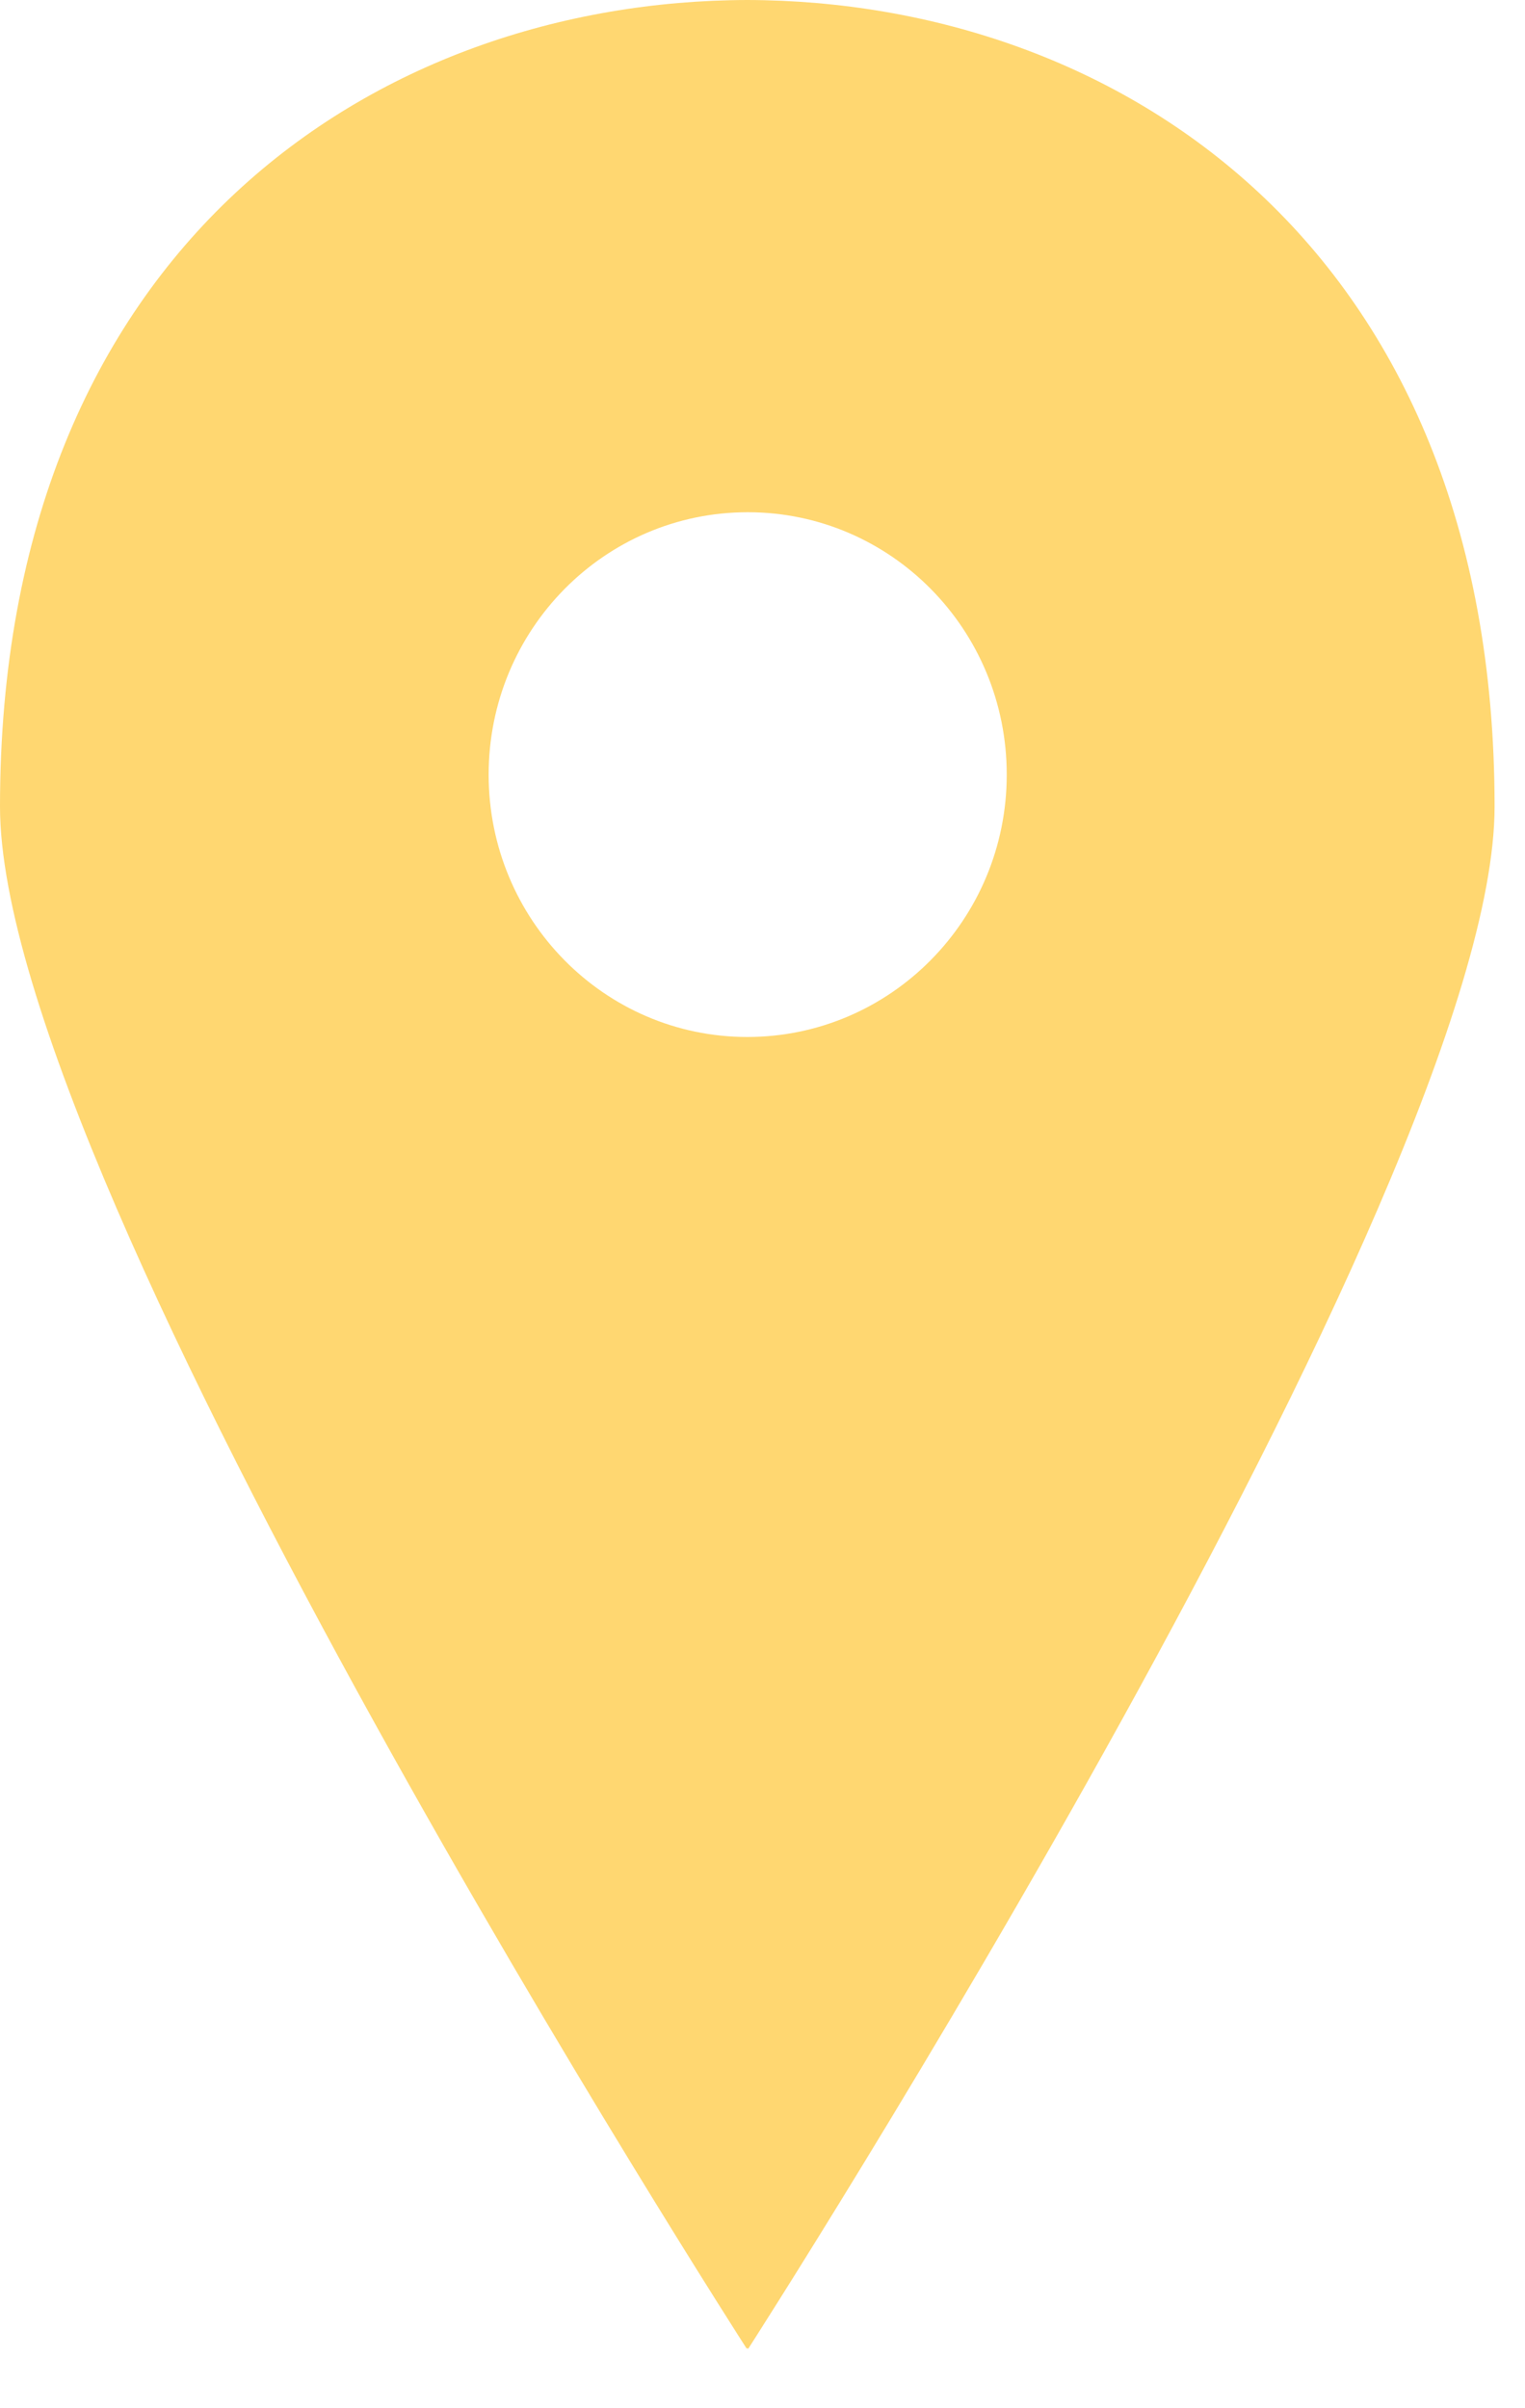 <svg width="19" height="30" viewBox="0 0 19 30" fill="none" xmlns="http://www.w3.org/2000/svg">
<path d="M9.31 29.245C9.31 29.25 9.321 29.261 9.321 29.261C9.321 29.261 18.621 14.8 18.621 10.048C18.621 3.054 13.907 0.011 9.31 0C4.714 0.011 0 3.054 0 10.048C0 14.8 9.305 29.261 9.305 29.261L9.31 29.245ZM6.088 9.65C6.088 7.843 7.532 6.381 9.316 6.381C11.099 6.381 12.543 7.843 12.543 9.65C12.543 11.456 11.094 12.918 9.31 12.918C7.532 12.918 6.088 11.456 6.088 9.65Z" fill="#FFD771"/>
</svg>

